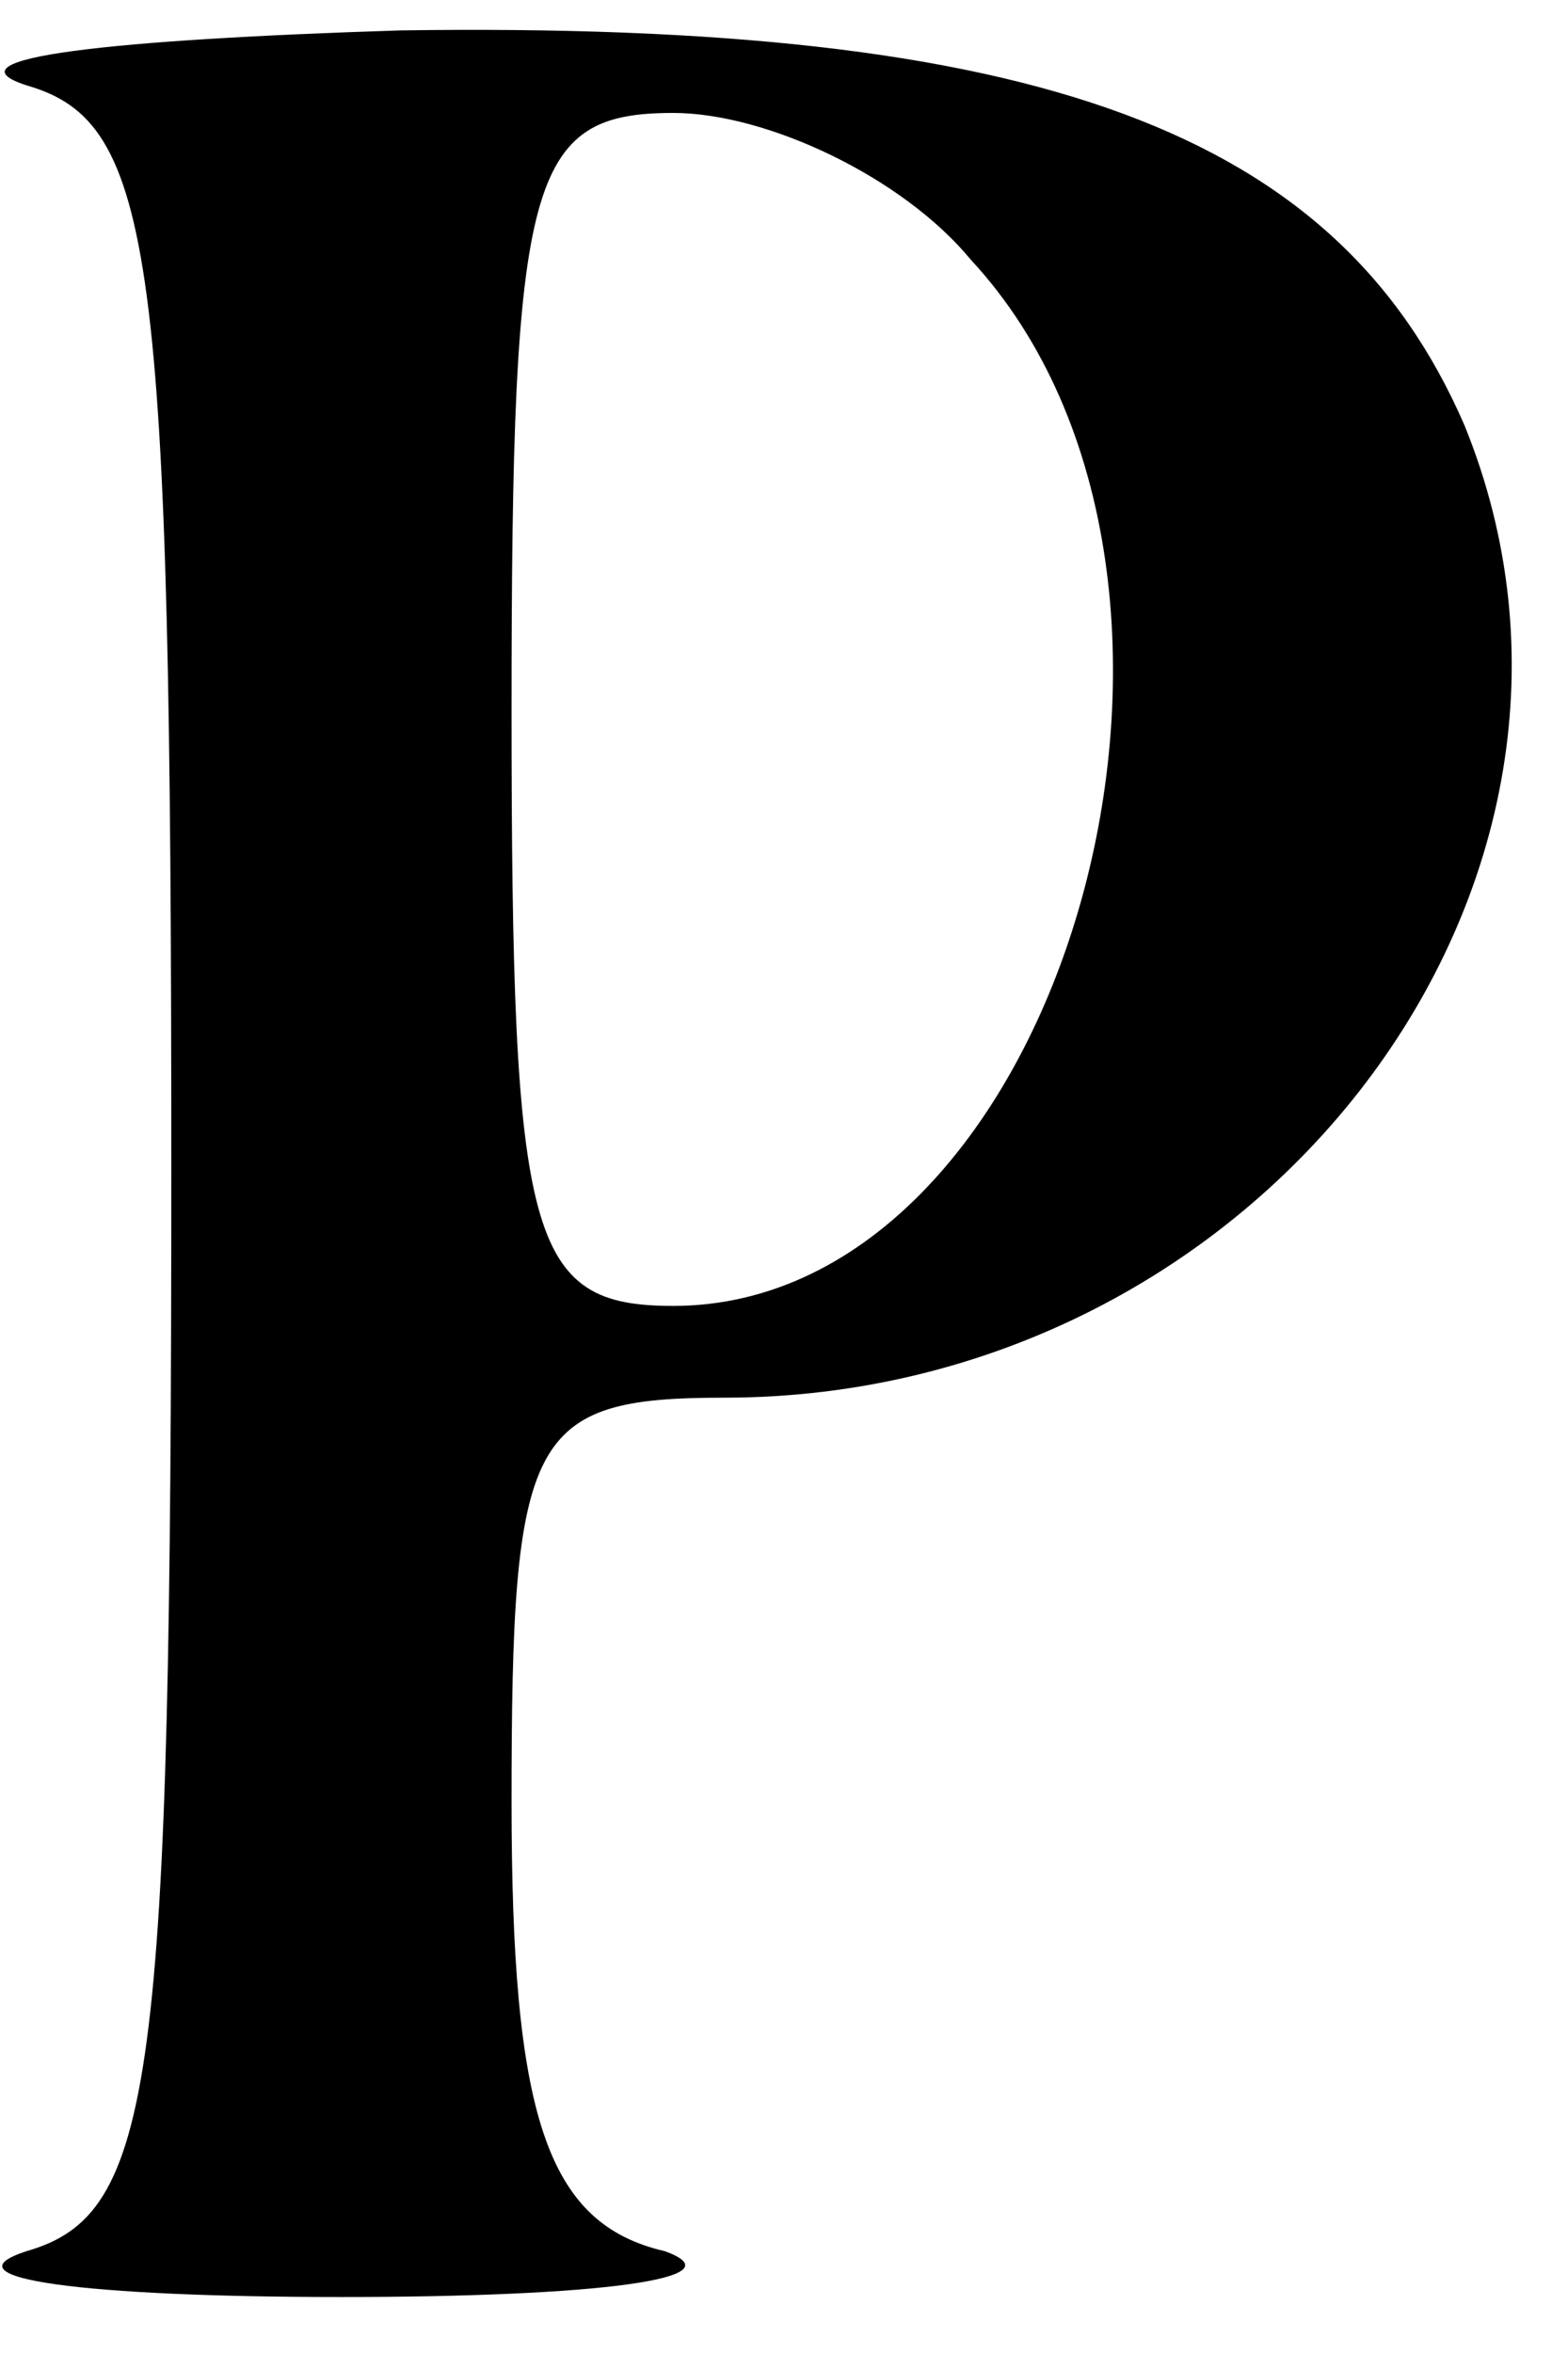 <svg width="16" height="24" viewBox="0 0 16 24" fill="none" xmlns="http://www.w3.org/2000/svg">
<path d="M0.272 0.871C1.574 1.246 1.748 2.556 1.748 11.916C1.748 21.276 1.574 22.586 0.272 22.961C-0.596 23.242 0.88 23.429 3.484 23.429C6.088 23.429 7.564 23.242 6.782 22.961C5.567 22.68 5.22 21.557 5.22 18.374C5.22 14.63 5.394 14.256 7.39 14.256C12.858 14.256 16.851 9.014 14.942 4.334C13.64 1.339 10.602 0.216 4.092 0.31C1.14 0.403 -0.596 0.59 0.272 0.871ZM9.907 2.65C12.945 5.926 10.862 13.32 6.869 13.32C5.394 13.32 5.22 12.665 5.22 7.236C5.22 1.807 5.394 1.152 6.869 1.152C7.824 1.152 9.213 1.807 9.907 2.65Z" fill="black"/>
</svg>
